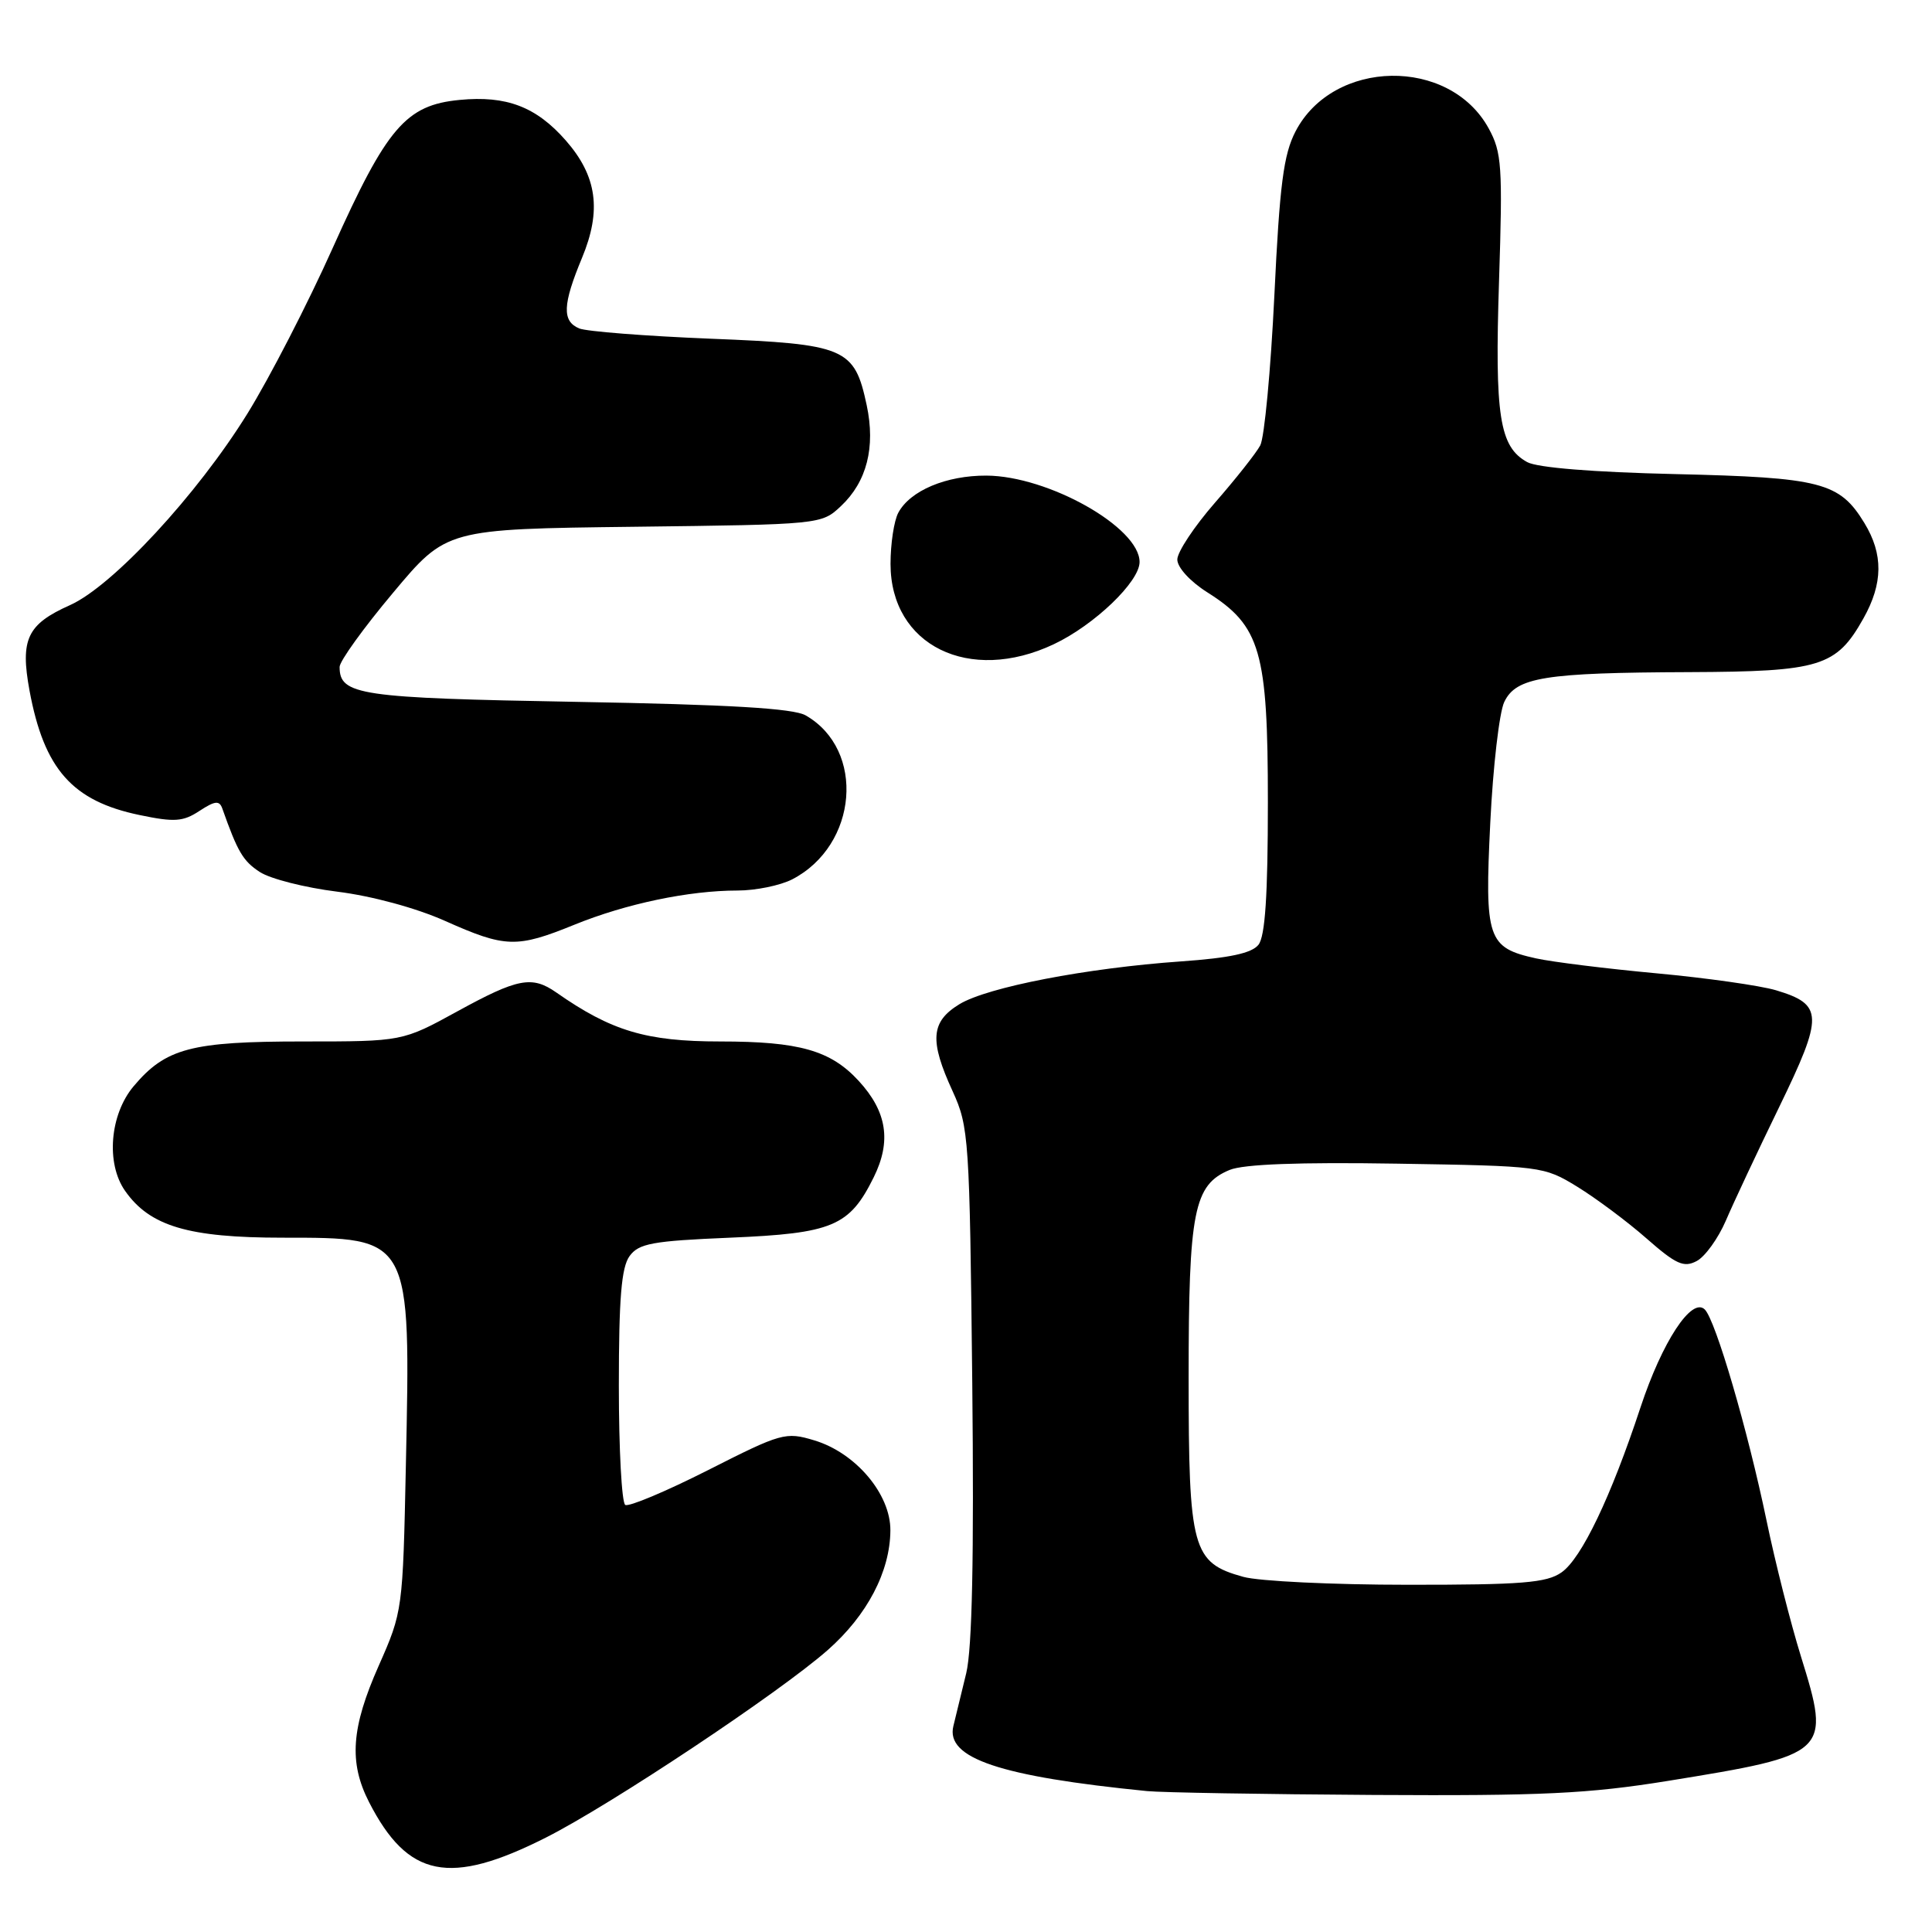 <?xml version="1.0" encoding="UTF-8" standalone="no"?>
<!DOCTYPE svg PUBLIC "-//W3C//DTD SVG 1.1//EN" "http://www.w3.org/Graphics/SVG/1.1/DTD/svg11.dtd" >
<svg xmlns="http://www.w3.org/2000/svg" xmlns:xlink="http://www.w3.org/1999/xlink" version="1.1" viewBox="0 0 256 256">
 <g >
 <path fill="currentColor"
d=" M 72.35 243.48 C 80.93 239.15 103.25 224.30 109.68 218.64 C 114.91 214.03 117.95 208.23 117.98 202.78 C 118.01 197.97 113.37 192.49 107.88 190.85 C 104.10 189.71 103.54 189.87 93.82 194.80 C 88.25 197.62 83.32 199.69 82.85 199.41 C 82.38 199.12 82.00 192.02 82.00 183.63 C 82.00 172.04 82.34 167.92 83.42 166.44 C 84.64 164.76 86.46 164.43 96.72 164.00 C 110.33 163.43 112.56 162.49 115.77 156.00 C 118.14 151.21 117.53 147.29 113.77 143.21 C 110.06 139.18 105.90 138.00 95.43 138.00 C 85.63 138.00 81.00 136.61 73.70 131.50 C 70.49 129.26 68.61 129.62 60.62 134.00 C 53.33 138.00 53.33 138.00 40.13 138.00 C 25.32 138.00 21.95 138.89 17.70 143.94 C 14.55 147.69 14.02 154.16 16.57 157.79 C 19.85 162.48 24.96 164.00 37.46 164.00 C 54.53 164.00 54.42 163.80 53.78 194.16 C 53.38 213.34 53.35 213.56 50.19 220.70 C 46.53 228.95 46.21 233.53 48.90 238.79 C 54.05 248.83 59.57 249.94 72.35 243.48 Z  M 221.00 235.98 C 242.41 232.51 242.62 232.32 238.63 219.47 C 237.27 215.09 235.22 207.00 234.08 201.50 C 231.58 189.46 227.32 174.91 225.89 173.51 C 224.16 171.82 220.25 177.78 217.37 186.50 C 213.46 198.35 209.56 206.50 206.91 208.35 C 204.93 209.74 201.66 210.00 186.53 209.99 C 176.61 209.99 166.81 209.52 164.74 208.94 C 157.98 207.07 157.50 205.32 157.50 182.54 C 157.50 160.46 158.18 156.99 162.94 155.02 C 164.79 154.26 172.12 153.98 185.10 154.19 C 204.26 154.50 204.56 154.53 209.00 157.25 C 211.47 158.77 215.60 161.84 218.16 164.09 C 222.10 167.55 223.12 168.00 224.83 167.09 C 225.94 166.50 227.67 164.09 228.68 161.75 C 229.68 159.41 232.86 152.63 235.75 146.69 C 241.65 134.54 241.61 133.10 235.31 131.21 C 233.21 130.59 226.10 129.58 219.50 128.97 C 212.90 128.36 205.71 127.47 203.53 126.99 C 197.10 125.57 196.71 124.42 197.47 109.00 C 197.83 101.58 198.67 94.38 199.32 93.02 C 200.89 89.73 204.63 89.13 223.85 89.06 C 241.20 88.99 243.32 88.34 246.91 81.95 C 249.52 77.31 249.56 73.43 247.04 69.30 C 243.75 63.90 241.31 63.27 222.00 62.82 C 211.12 62.57 203.69 61.97 202.36 61.23 C 198.68 59.20 198.05 55.14 198.63 37.23 C 199.12 22.01 199.00 20.19 197.25 17.00 C 192.05 7.53 176.66 7.78 171.66 17.42 C 170.08 20.47 169.56 24.45 168.86 39.15 C 168.38 49.05 167.54 57.99 166.99 59.02 C 166.43 60.06 163.73 63.47 160.99 66.61 C 158.25 69.75 156.00 73.14 156.00 74.14 C 156.00 75.19 157.70 77.05 159.98 78.49 C 167.03 82.94 168.00 86.29 168.00 106.27 C 168.00 118.64 167.64 124.07 166.75 125.19 C 165.86 126.31 162.91 126.94 156.50 127.39 C 143.97 128.27 130.86 130.80 127.13 133.06 C 123.33 135.38 123.13 137.86 126.24 144.62 C 128.38 149.31 128.48 150.83 128.83 183.21 C 129.07 206.32 128.82 218.42 128.03 221.71 C 127.40 224.34 126.63 227.49 126.33 228.70 C 125.27 232.97 132.49 235.39 152.00 237.33 C 153.93 237.52 167.43 237.75 182.00 237.84 C 204.35 237.97 210.46 237.68 221.00 235.98 Z  M 76.11 122.53 C 82.97 119.74 91.29 118.00 97.73 118.00 C 100.13 118.00 103.39 117.33 104.97 116.52 C 113.69 112.01 114.72 99.34 106.75 94.79 C 105.13 93.86 96.66 93.36 76.40 93.00 C 47.57 92.49 45.00 92.11 45.00 88.37 C 45.00 87.61 48.18 83.19 52.08 78.55 C 59.15 70.10 59.15 70.10 84.00 69.80 C 108.73 69.50 108.85 69.49 111.42 67.07 C 114.86 63.84 116.03 59.26 114.84 53.68 C 113.22 46.09 112.05 45.59 94.15 44.88 C 85.54 44.53 77.71 43.92 76.75 43.52 C 74.46 42.56 74.54 40.37 77.12 34.17 C 79.74 27.87 79.11 23.33 74.96 18.60 C 71.04 14.14 67.11 12.64 60.90 13.24 C 53.78 13.92 51.26 16.87 44.09 32.85 C 40.80 40.20 35.72 50.06 32.80 54.78 C 26.13 65.56 14.90 77.68 9.26 80.19 C 3.60 82.72 2.66 84.70 3.91 91.50 C 5.84 101.92 9.58 106.15 18.51 108.00 C 23.11 108.96 24.26 108.88 26.43 107.45 C 28.50 106.10 29.07 106.04 29.46 107.14 C 31.49 112.88 32.20 114.09 34.42 115.54 C 35.80 116.45 40.42 117.62 44.68 118.15 C 49.26 118.72 55.10 120.30 58.96 122.02 C 66.98 125.60 68.46 125.64 76.11 122.53 Z  M 139.64 85.36 C 145.01 82.82 151.00 77.08 151.00 74.47 C 151.00 69.88 138.90 63.06 130.70 63.02 C 125.37 63.00 120.60 65.01 119.03 67.94 C 118.46 69.00 118.00 72.05 118.00 74.72 C 118.00 85.53 128.44 90.66 139.64 85.36 Z "/>
</g>
</svg>